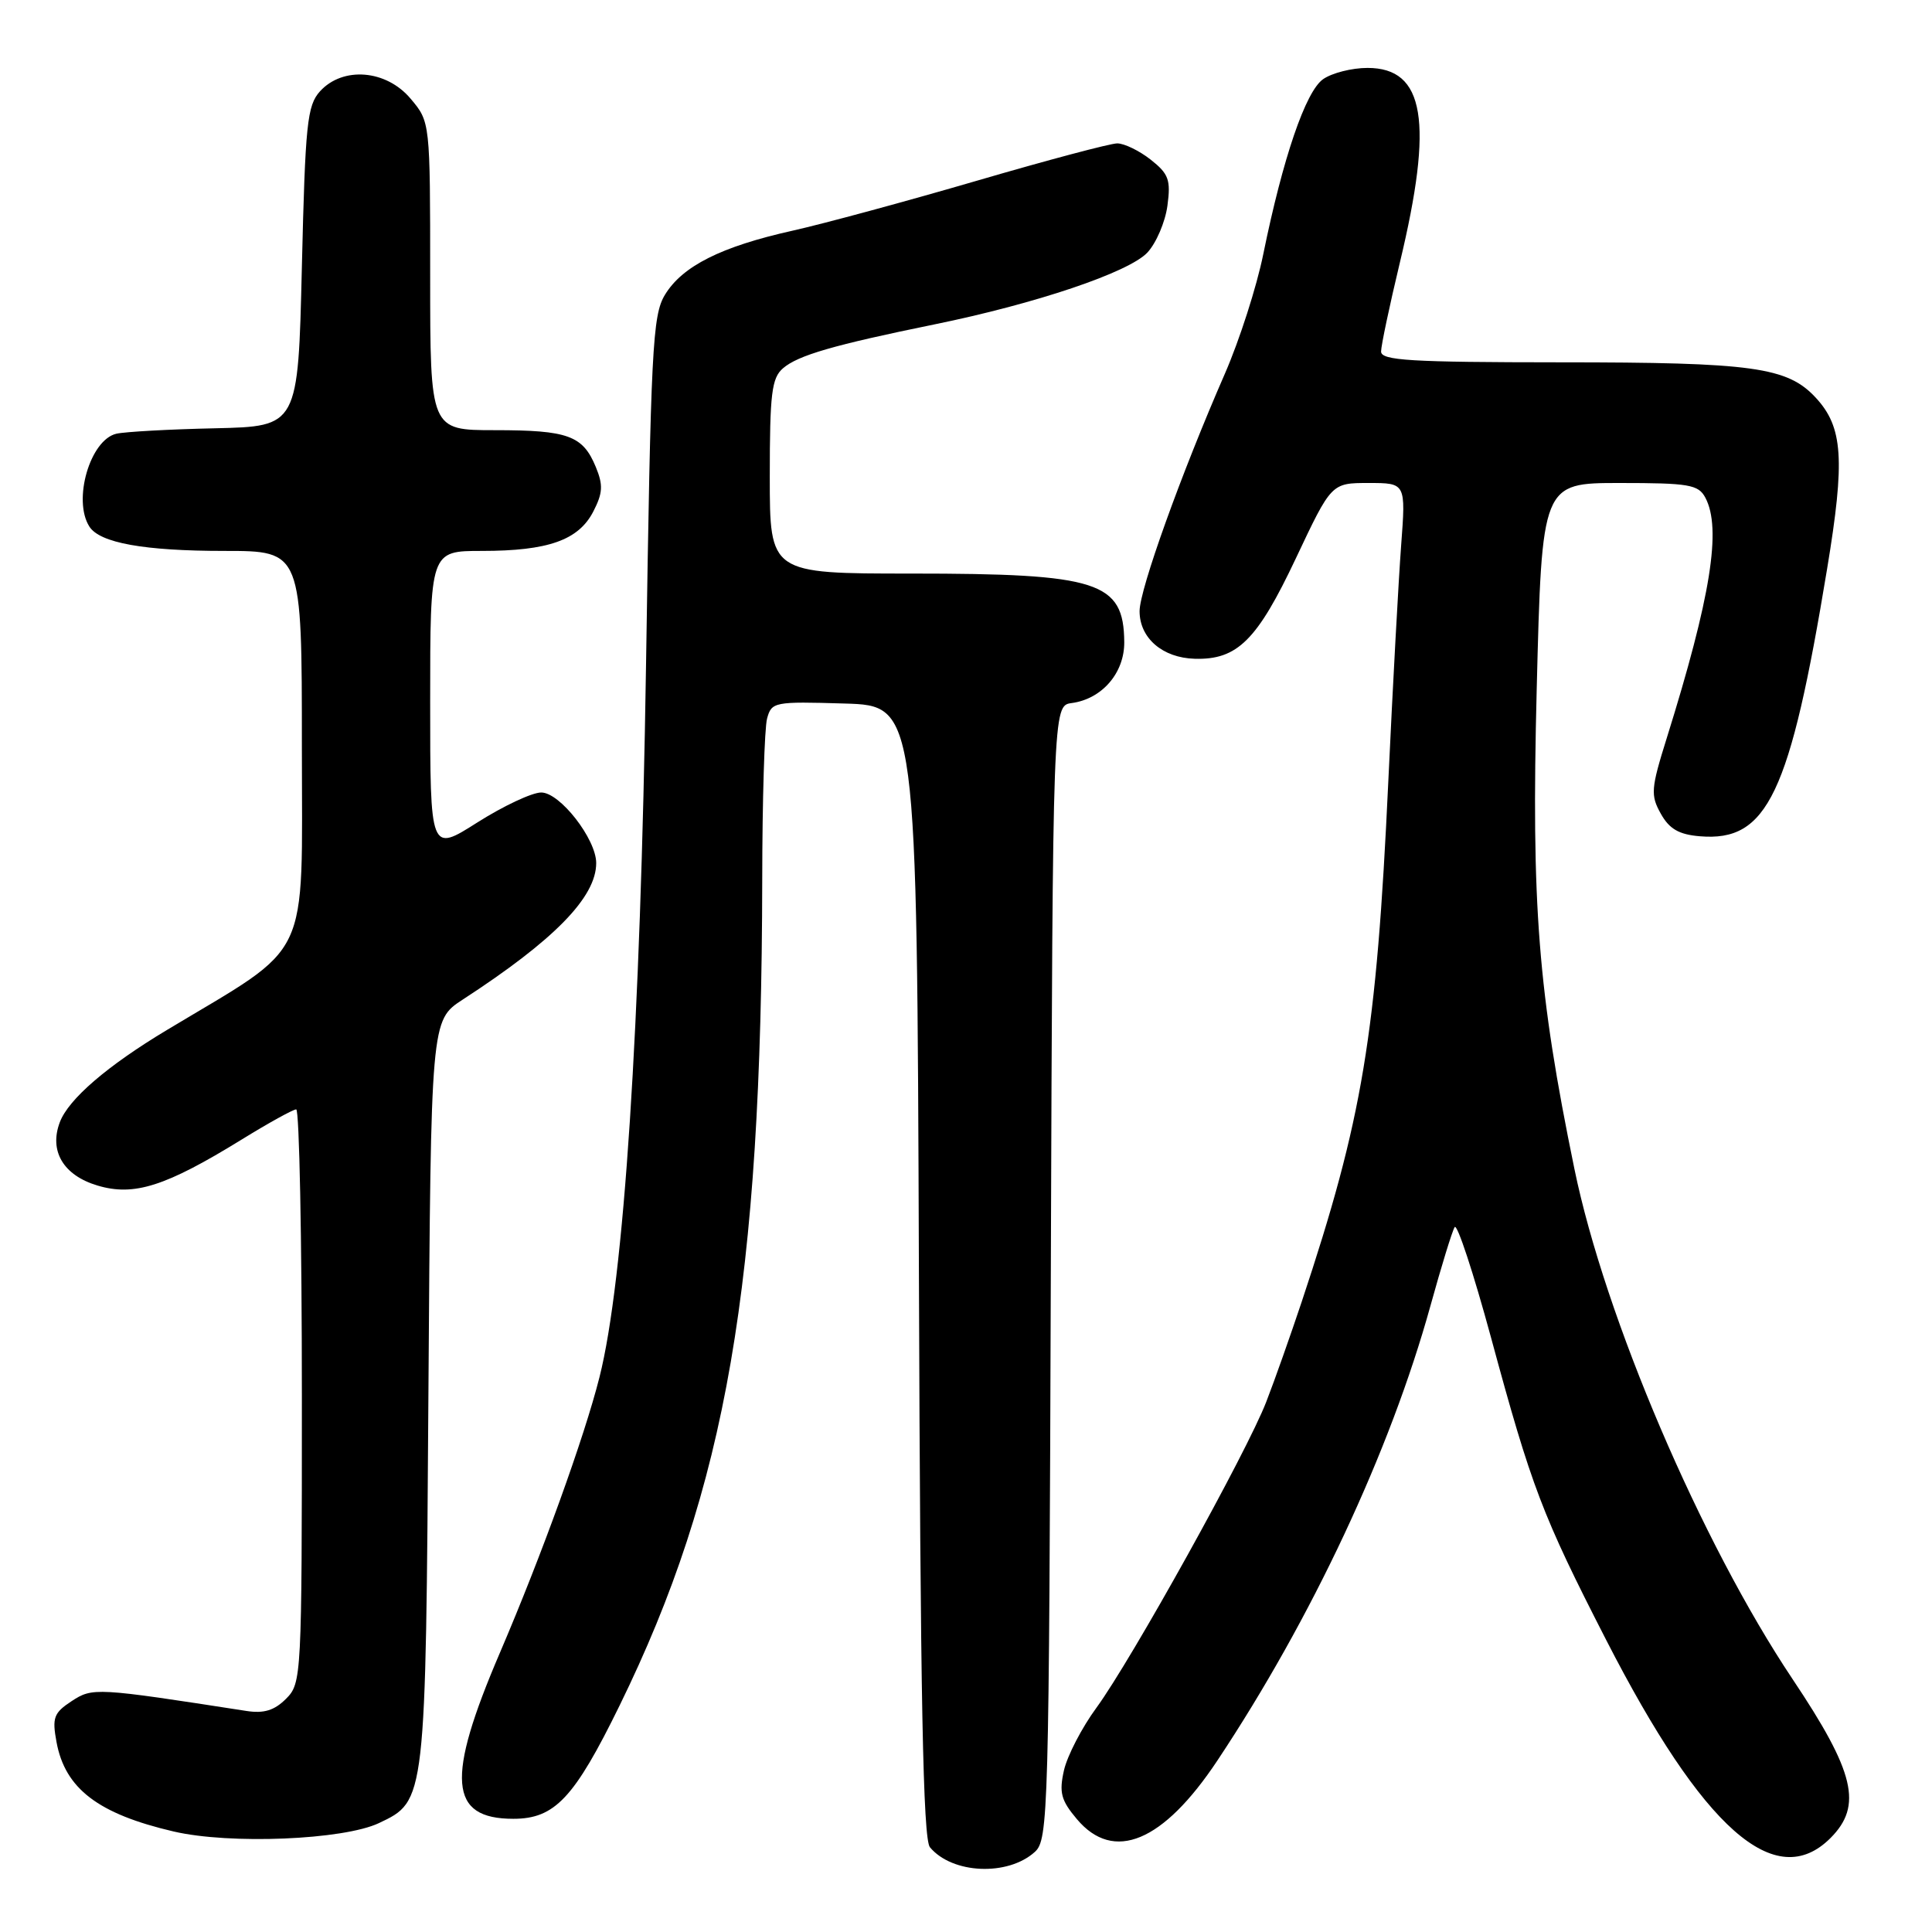 <?xml version="1.0" encoding="UTF-8" standalone="no"?>
<!DOCTYPE svg PUBLIC "-//W3C//DTD SVG 1.1//EN" "http://www.w3.org/Graphics/SVG/1.1/DTD/svg11.dtd" >
<svg xmlns="http://www.w3.org/2000/svg" xmlns:xlink="http://www.w3.org/1999/xlink" version="1.1" viewBox="0 0 256 256">
 <g >
 <path fill="currentColor"
d=" M 137.12 245.39 C 138.91 243.77 139.00 240.51 139.24 168.60 C 139.50 93.50 139.50 93.50 142.00 93.16 C 146.03 92.62 149.00 89.16 148.97 85.08 C 148.90 77.07 145.57 76.00 120.76 76.00 C 102.00 76.00 102.00 76.00 102.00 63.15 C 102.00 52.16 102.25 50.09 103.75 48.80 C 105.74 47.08 110.47 45.71 123.79 42.99 C 137.27 40.24 149.56 36.09 152.03 33.47 C 153.20 32.22 154.40 29.42 154.69 27.26 C 155.15 23.83 154.86 23.04 152.48 21.16 C 150.97 19.97 148.97 19.00 148.04 19.00 C 147.12 19.00 138.74 21.23 129.43 23.95 C 120.12 26.67 109.12 29.65 105.00 30.57 C 95.55 32.68 90.42 35.26 88.11 39.06 C 86.46 41.77 86.24 46.16 85.60 88.27 C 84.87 136.15 82.68 169.66 79.43 182.50 C 77.42 190.47 71.78 206.07 66.24 219.00 C 59.06 235.74 59.49 241.00 68.02 241.00 C 73.51 241.00 76.09 238.26 82.09 226.01 C 96.25 197.10 100.92 170.08 101.00 116.50 C 101.01 106.05 101.30 96.47 101.64 95.22 C 102.23 93.01 102.59 92.94 111.88 93.22 C 121.50 93.50 121.50 93.50 121.76 168.41 C 121.95 225.18 122.31 243.66 123.22 244.77 C 126.16 248.31 133.53 248.64 137.12 245.39 Z  M 242.55 243.55 C 246.83 239.26 245.78 234.83 237.53 222.50 C 225.40 204.36 212.66 174.56 208.61 154.85 C 203.79 131.38 202.90 120.00 203.62 91.40 C 204.31 64.00 204.31 64.00 214.62 64.00 C 223.79 64.00 225.04 64.21 225.96 65.93 C 228.15 70.02 226.69 79.13 220.85 97.81 C 218.76 104.49 218.69 105.36 220.06 107.81 C 221.19 109.84 222.46 110.58 225.24 110.81 C 234.19 111.56 237.16 105.33 242.10 75.38 C 244.50 60.89 244.21 56.60 240.60 52.70 C 236.84 48.64 232.28 48.01 206.75 48.01 C 186.90 48.00 183.00 47.77 183.00 46.58 C 183.00 45.80 184.12 40.51 185.48 34.83 C 189.98 16.10 188.80 9.00 181.20 9.00 C 179.13 9.00 176.49 9.67 175.32 10.49 C 173.00 12.11 169.99 20.93 167.39 33.68 C 166.52 37.98 164.23 45.10 162.31 49.50 C 156.50 62.80 151.00 78.11 151.00 80.98 C 151.00 84.55 154.04 87.17 158.31 87.29 C 163.95 87.45 166.58 84.85 171.71 73.98 C 176.42 64.00 176.42 64.00 181.35 64.00 C 186.28 64.00 186.28 64.00 185.66 72.25 C 185.32 76.79 184.55 90.85 183.96 103.50 C 182.38 137.33 180.57 148.18 172.48 172.50 C 171.01 176.90 168.91 182.86 167.79 185.74 C 165.25 192.35 149.94 219.92 145.28 226.29 C 143.35 228.92 141.42 232.65 140.98 234.58 C 140.32 237.52 140.59 238.55 142.69 241.04 C 147.56 246.83 154.12 244.10 161.31 233.28 C 173.82 214.46 184.21 192.28 189.54 173.03 C 190.98 167.82 192.42 163.13 192.75 162.60 C 193.07 162.07 195.24 168.66 197.57 177.24 C 202.94 197.07 204.35 200.76 212.82 217.29 C 225.68 242.38 235.25 250.84 242.55 243.55 Z  M 50.21 241.57 C 56.43 238.62 56.41 238.82 56.77 184.35 C 57.10 135.20 57.10 135.20 61.30 132.46 C 73.45 124.56 79.00 118.88 79.00 114.36 C 79.00 111.18 74.19 105.00 71.71 105.01 C 70.50 105.01 66.69 106.80 63.25 108.98 C 57.00 112.95 57.00 112.95 57.00 92.97 C 57.00 73.00 57.00 73.00 63.85 73.00 C 72.62 73.00 76.65 71.58 78.61 67.79 C 79.88 65.32 79.94 64.28 78.94 61.86 C 77.22 57.71 75.27 57.00 65.57 57.00 C 57.00 57.00 57.00 57.00 57.00 36.58 C 57.00 16.15 57.00 16.15 54.41 13.08 C 51.18 9.23 45.43 8.77 42.40 12.10 C 40.70 13.99 40.45 16.37 40.00 35.35 C 39.50 56.50 39.50 56.50 28.50 56.75 C 22.45 56.88 16.56 57.21 15.42 57.47 C 11.94 58.28 9.61 66.26 11.84 69.77 C 13.21 71.94 19.09 73.00 29.74 73.00 C 40.00 73.00 40.00 73.00 40.00 98.96 C 40.00 127.93 41.47 124.85 22.10 136.49 C 14.22 141.22 9.09 145.63 7.93 148.69 C 6.48 152.51 8.39 155.74 12.92 157.09 C 17.76 158.54 21.93 157.21 32.00 151.01 C 35.58 148.80 38.84 147.00 39.25 147.00 C 39.66 147.00 40.00 164.10 40.00 185.00 C 40.00 222.26 39.96 223.04 37.90 225.10 C 36.36 226.64 34.97 227.07 32.65 226.71 C 12.66 223.61 12.28 223.59 9.49 225.41 C 7.12 226.97 6.89 227.60 7.49 230.84 C 8.63 237.01 13.01 240.35 23.00 242.68 C 30.46 244.42 45.50 243.80 50.21 241.57 Z "/>
</g>
</svg>
